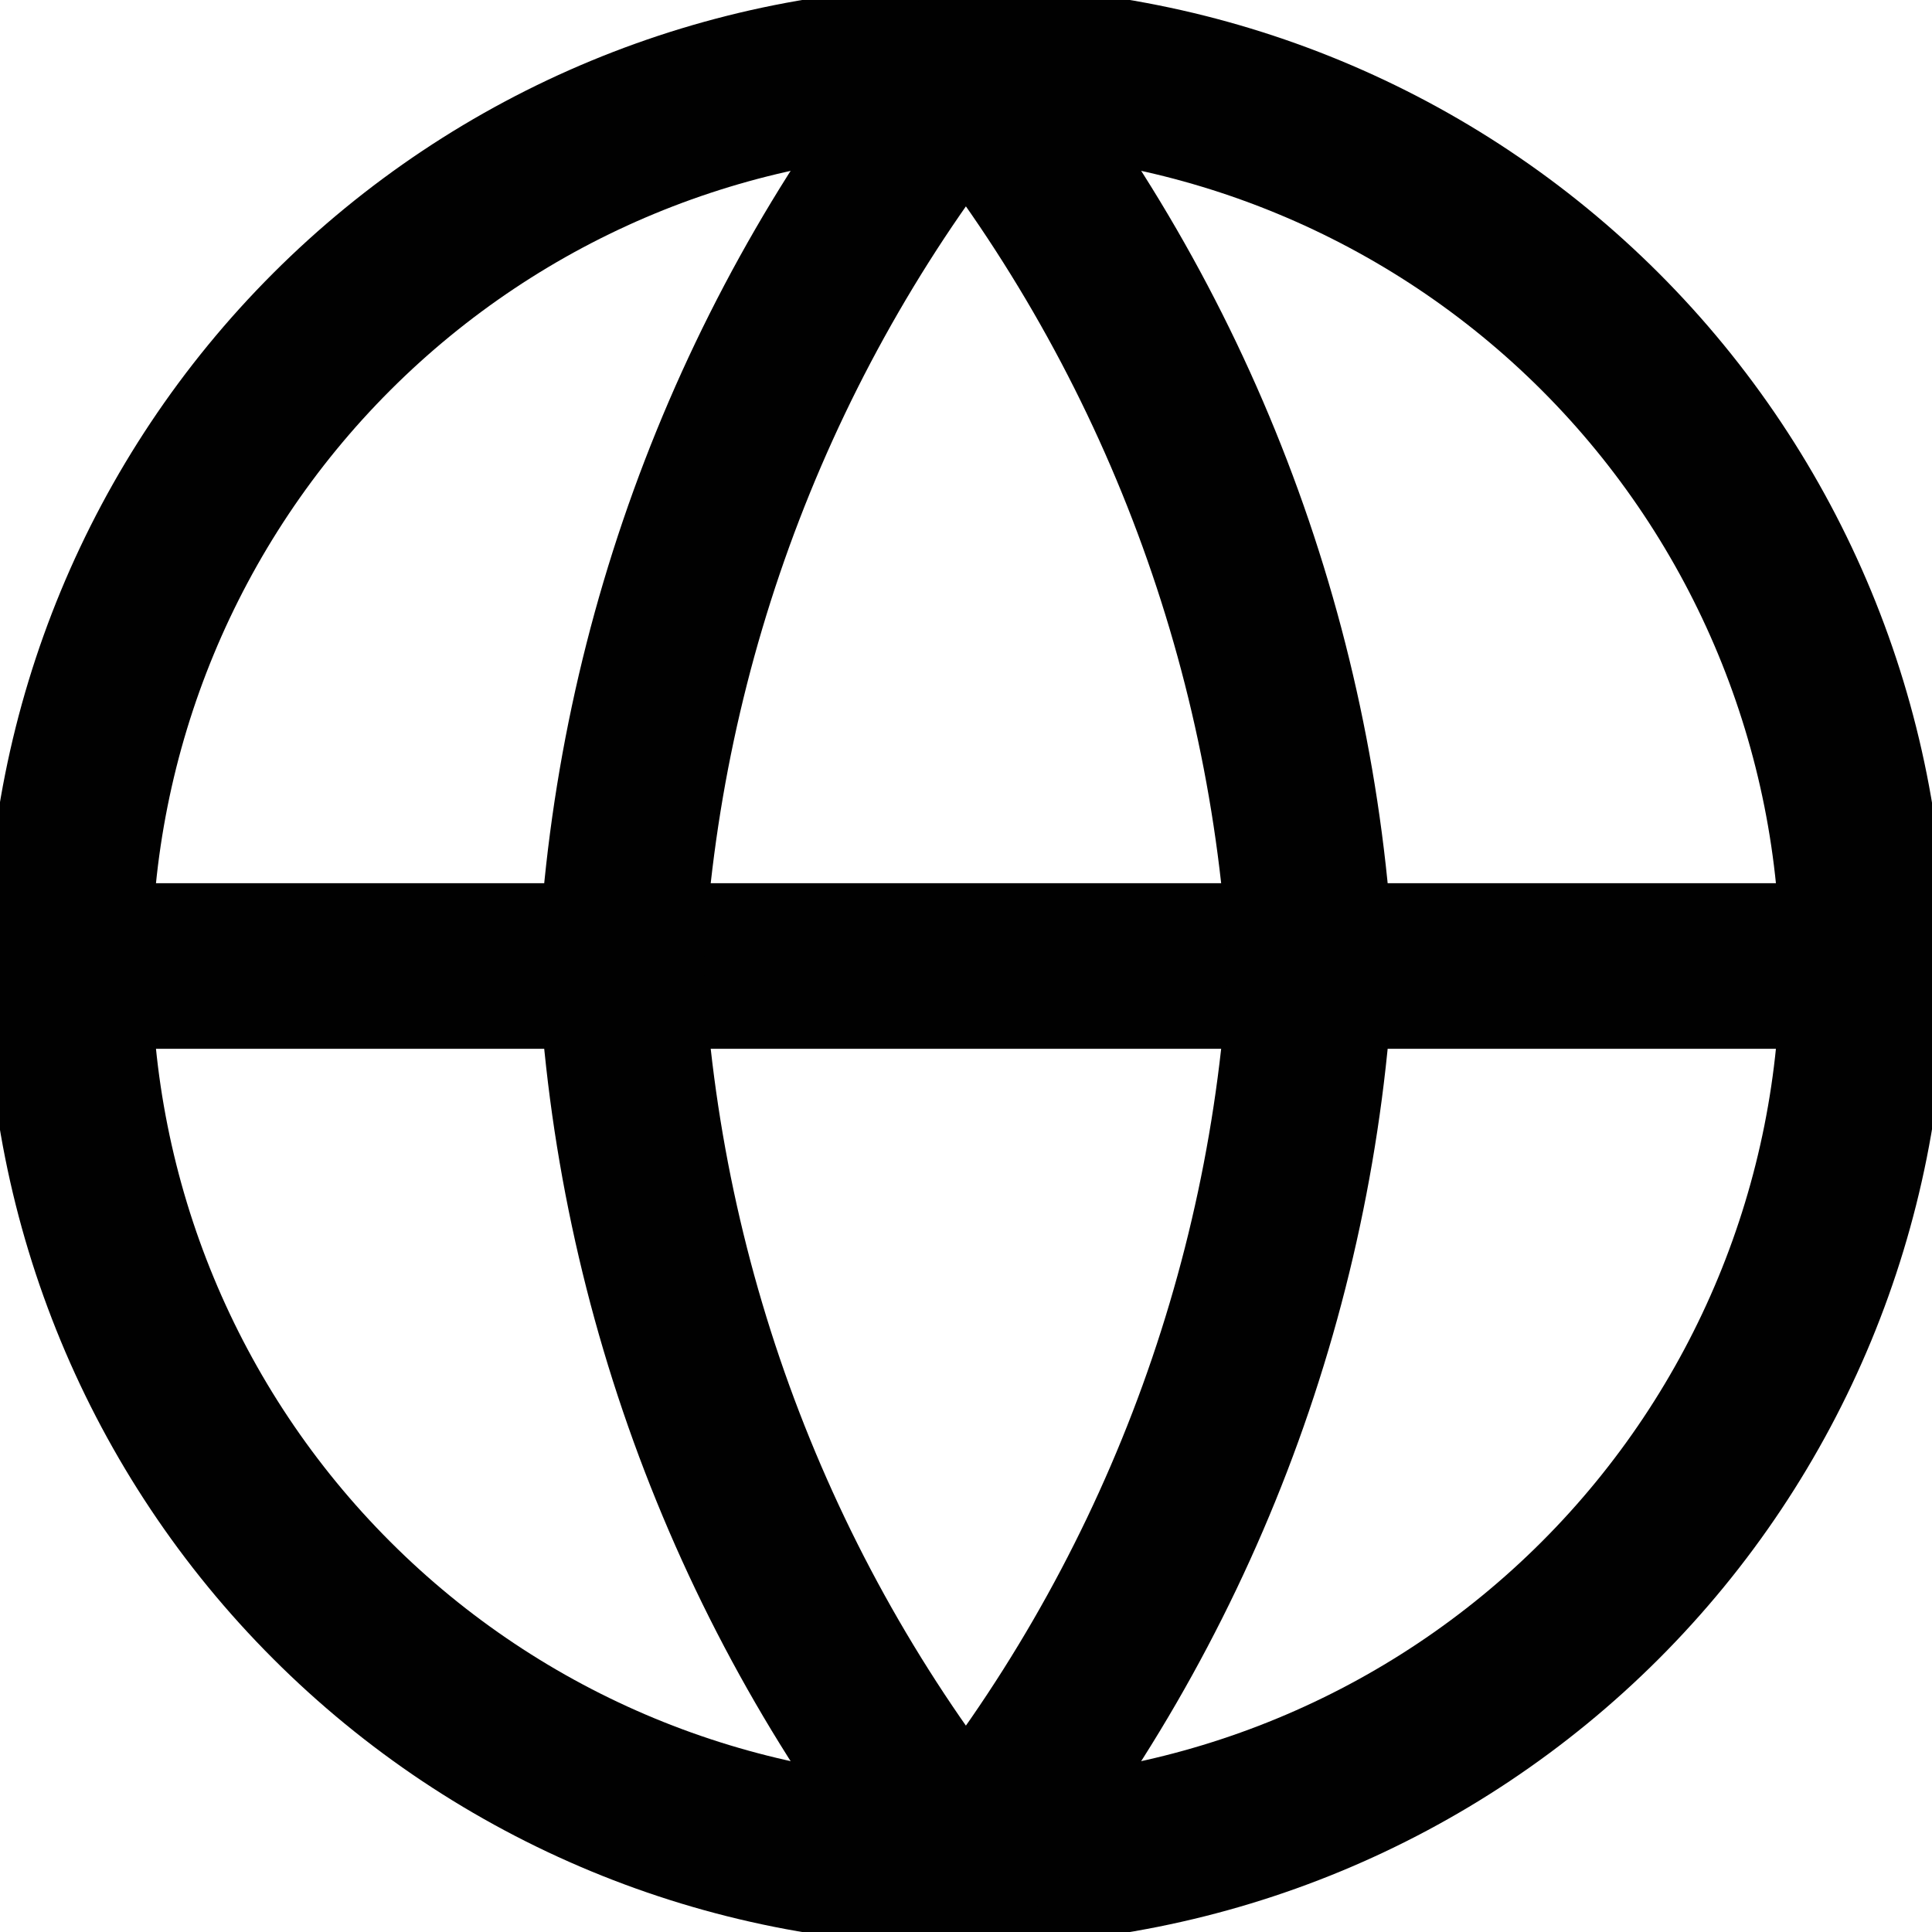 <svg width="20" height="20" viewBox="0 0 20 20" fill="none" xmlns="http://www.w3.org/2000/svg">
<g clip-path="url(#clip0_2038_1493)">
<path d="M19.285 10C19.285 12.463 18.307 14.825 16.566 16.566C14.824 18.308 12.462 19.286 10 19.286C7.537 19.286 5.175 18.308 3.434 16.566C1.692 14.825 0.714 12.463 0.714 10M19.285 10C19.285 7.537 18.307 5.175 16.566 3.434C14.824 1.693 12.462 0.714 10 0.714C7.537 0.714 5.175 1.693 3.434 3.434C1.692 5.175 0.714 7.537 0.714 10M19.285 10H0.714" stroke="#010101" stroke-width="1.714" stroke-linecap="round" stroke-linejoin="round"/>
<path d="M13.571 10C13.395 13.396 12.144 16.648 9.999 19.286C7.854 16.648 6.603 13.396 6.428 10C6.603 6.604 7.854 3.352 9.999 0.714C12.144 3.352 13.395 6.604 13.571 10Z" stroke="#010101" stroke-width="1.714" stroke-linecap="round" stroke-linejoin="round"/>
</g>
<defs>
<clipPath id="clip0_2038_1493">
<rect width="20" height="20" fill="white"/>
</clipPath>
</defs>
</svg>
